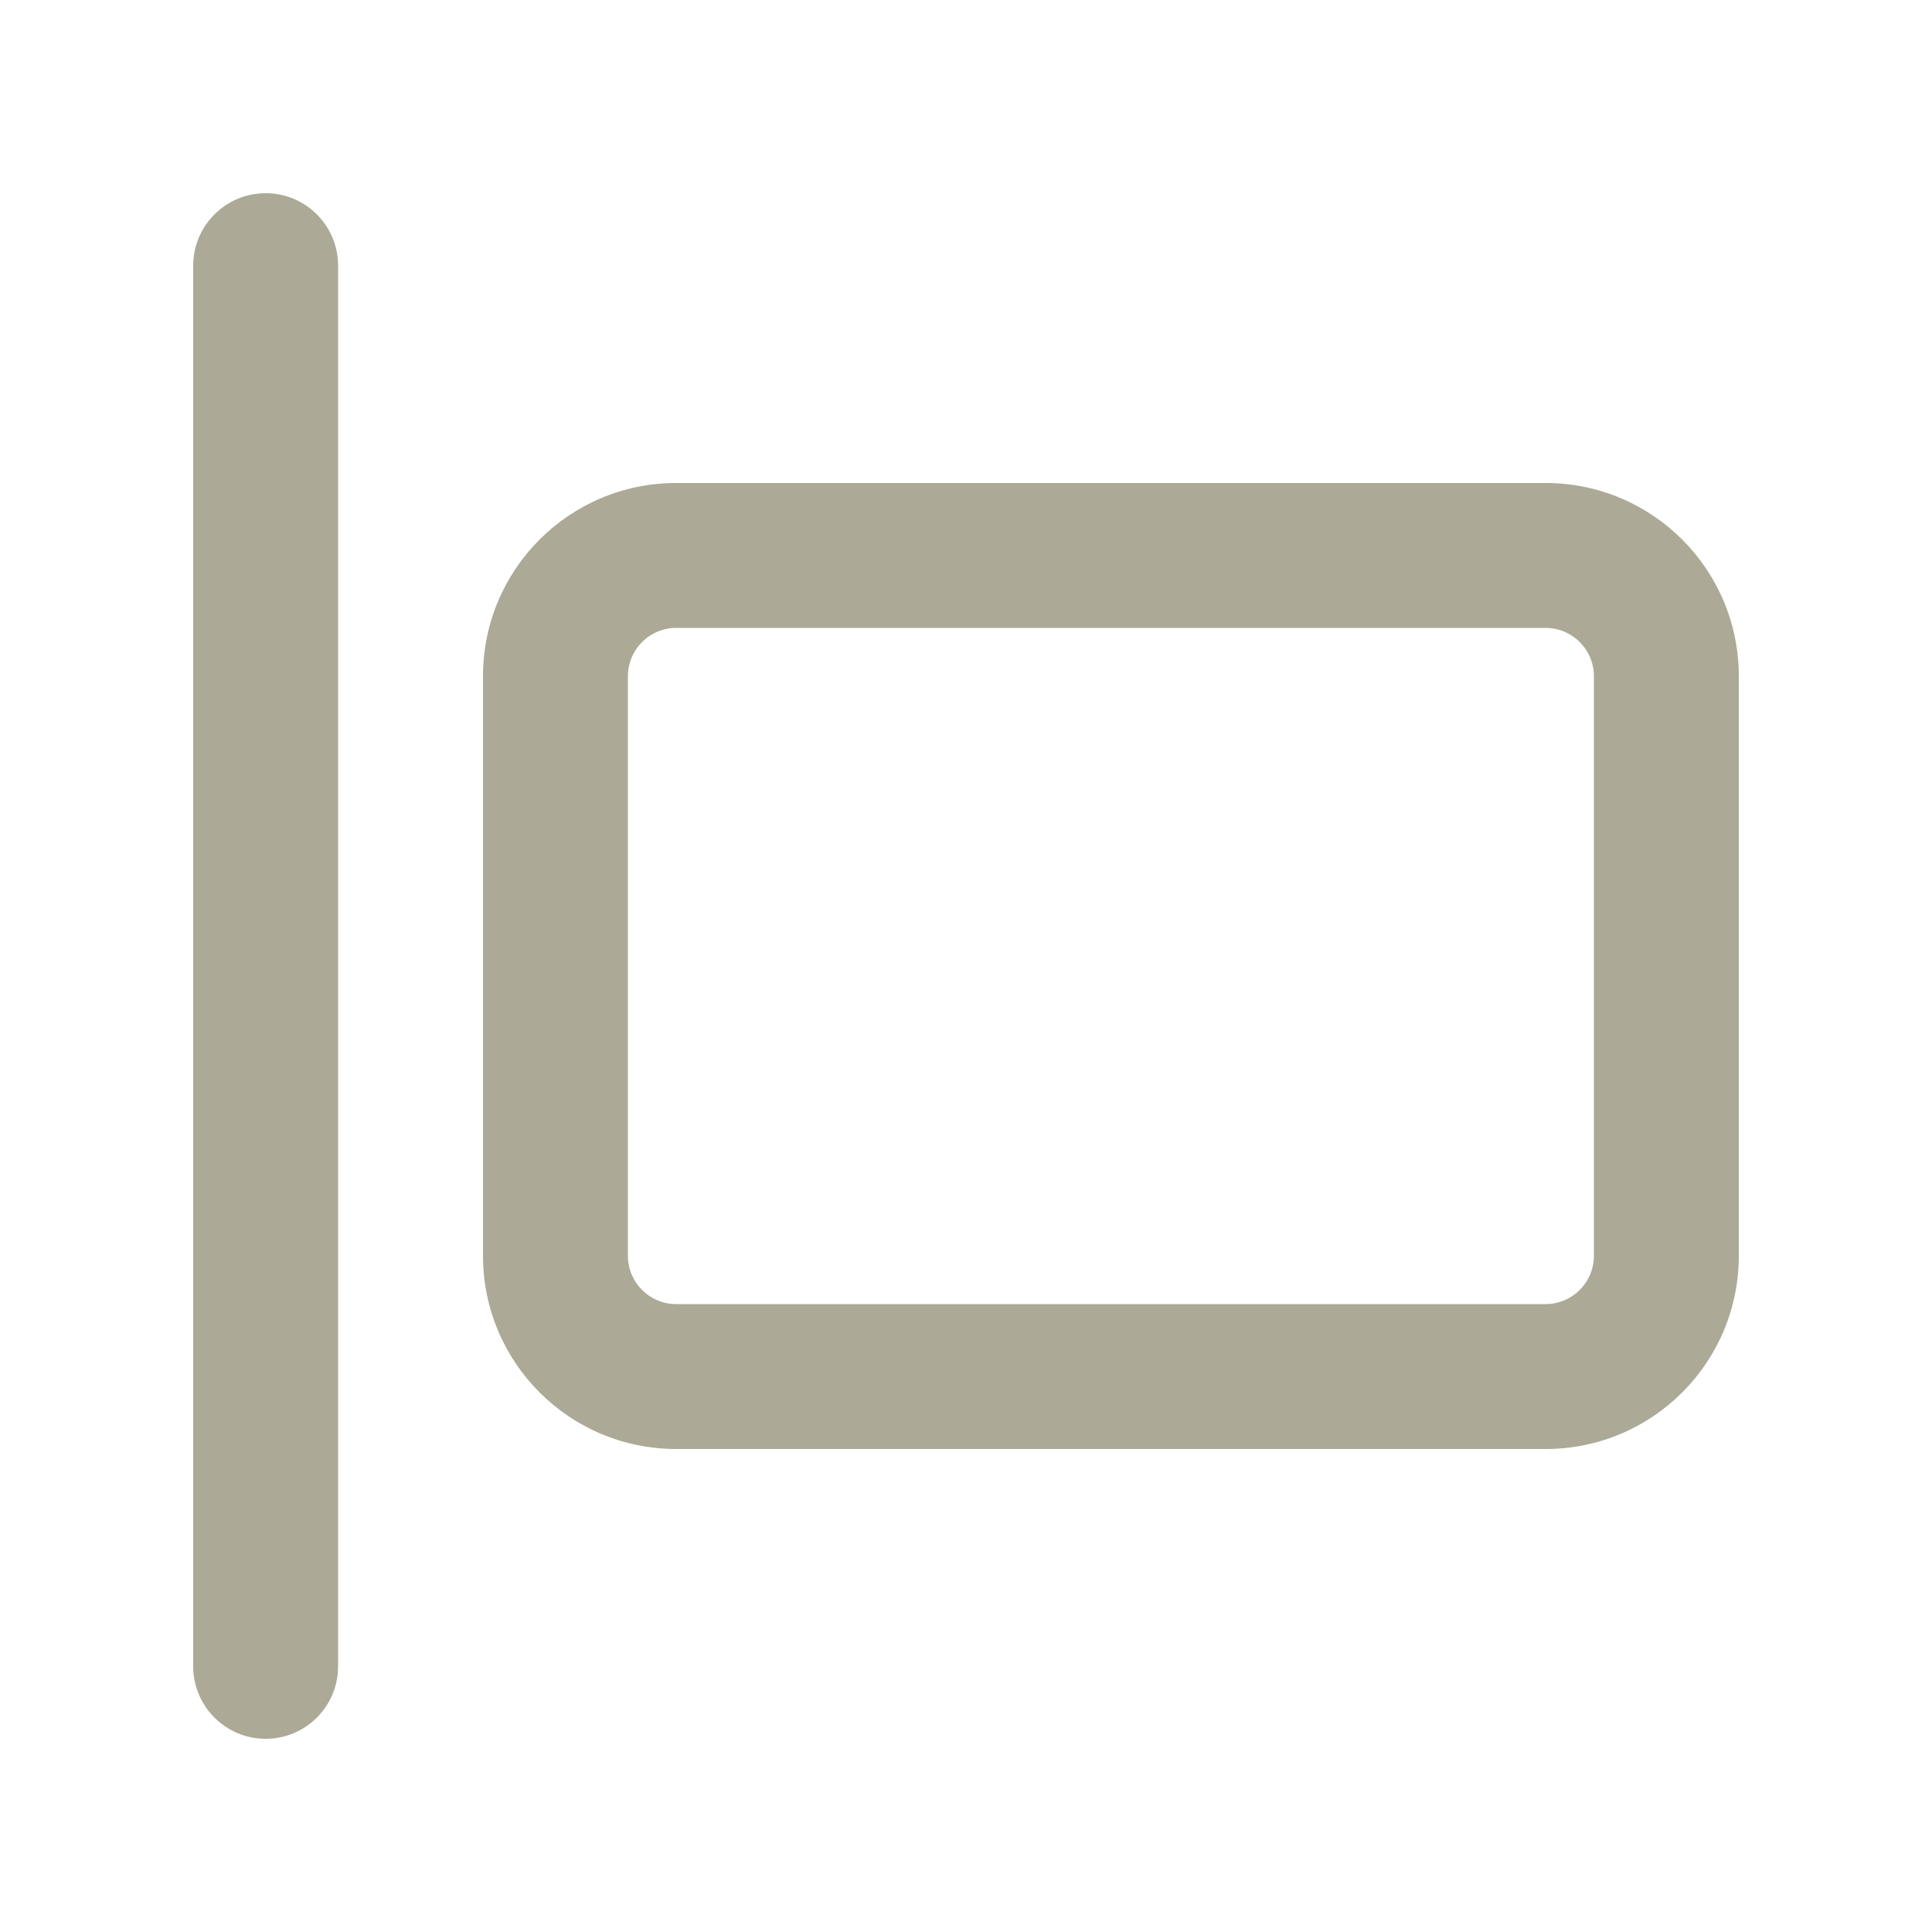 <svg width="20" height="20" viewBox="0 0 20 20" fill="none" xmlns="http://www.w3.org/2000/svg">
<path fill-rule="evenodd" clip-rule="evenodd" d="M16 6.5H7C6.724 6.5 6.5 6.724 6.5 7V13C6.5 13.276 6.724 13.5 7 13.5H16C16.276 13.5 16.5 13.276 16.5 13V7C16.5 6.724 16.276 6.5 16 6.5ZM7 5C5.895 5 5 5.895 5 7V13C5 14.105 5.895 15 7 15H16C17.105 15 18 14.105 18 13V7C18 5.895 17.105 5 16 5H7Z" fill="#ACA996"/>
<path d="M2.75 18C2.336 18 2 17.664 2 17.25L2 2.75C2 2.336 2.336 2 2.75 2C3.164 2 3.5 2.336 3.5 2.75L3.5 17.25C3.5 17.664 3.164 18 2.75 18Z" fill="#ACA996"/>
</svg>